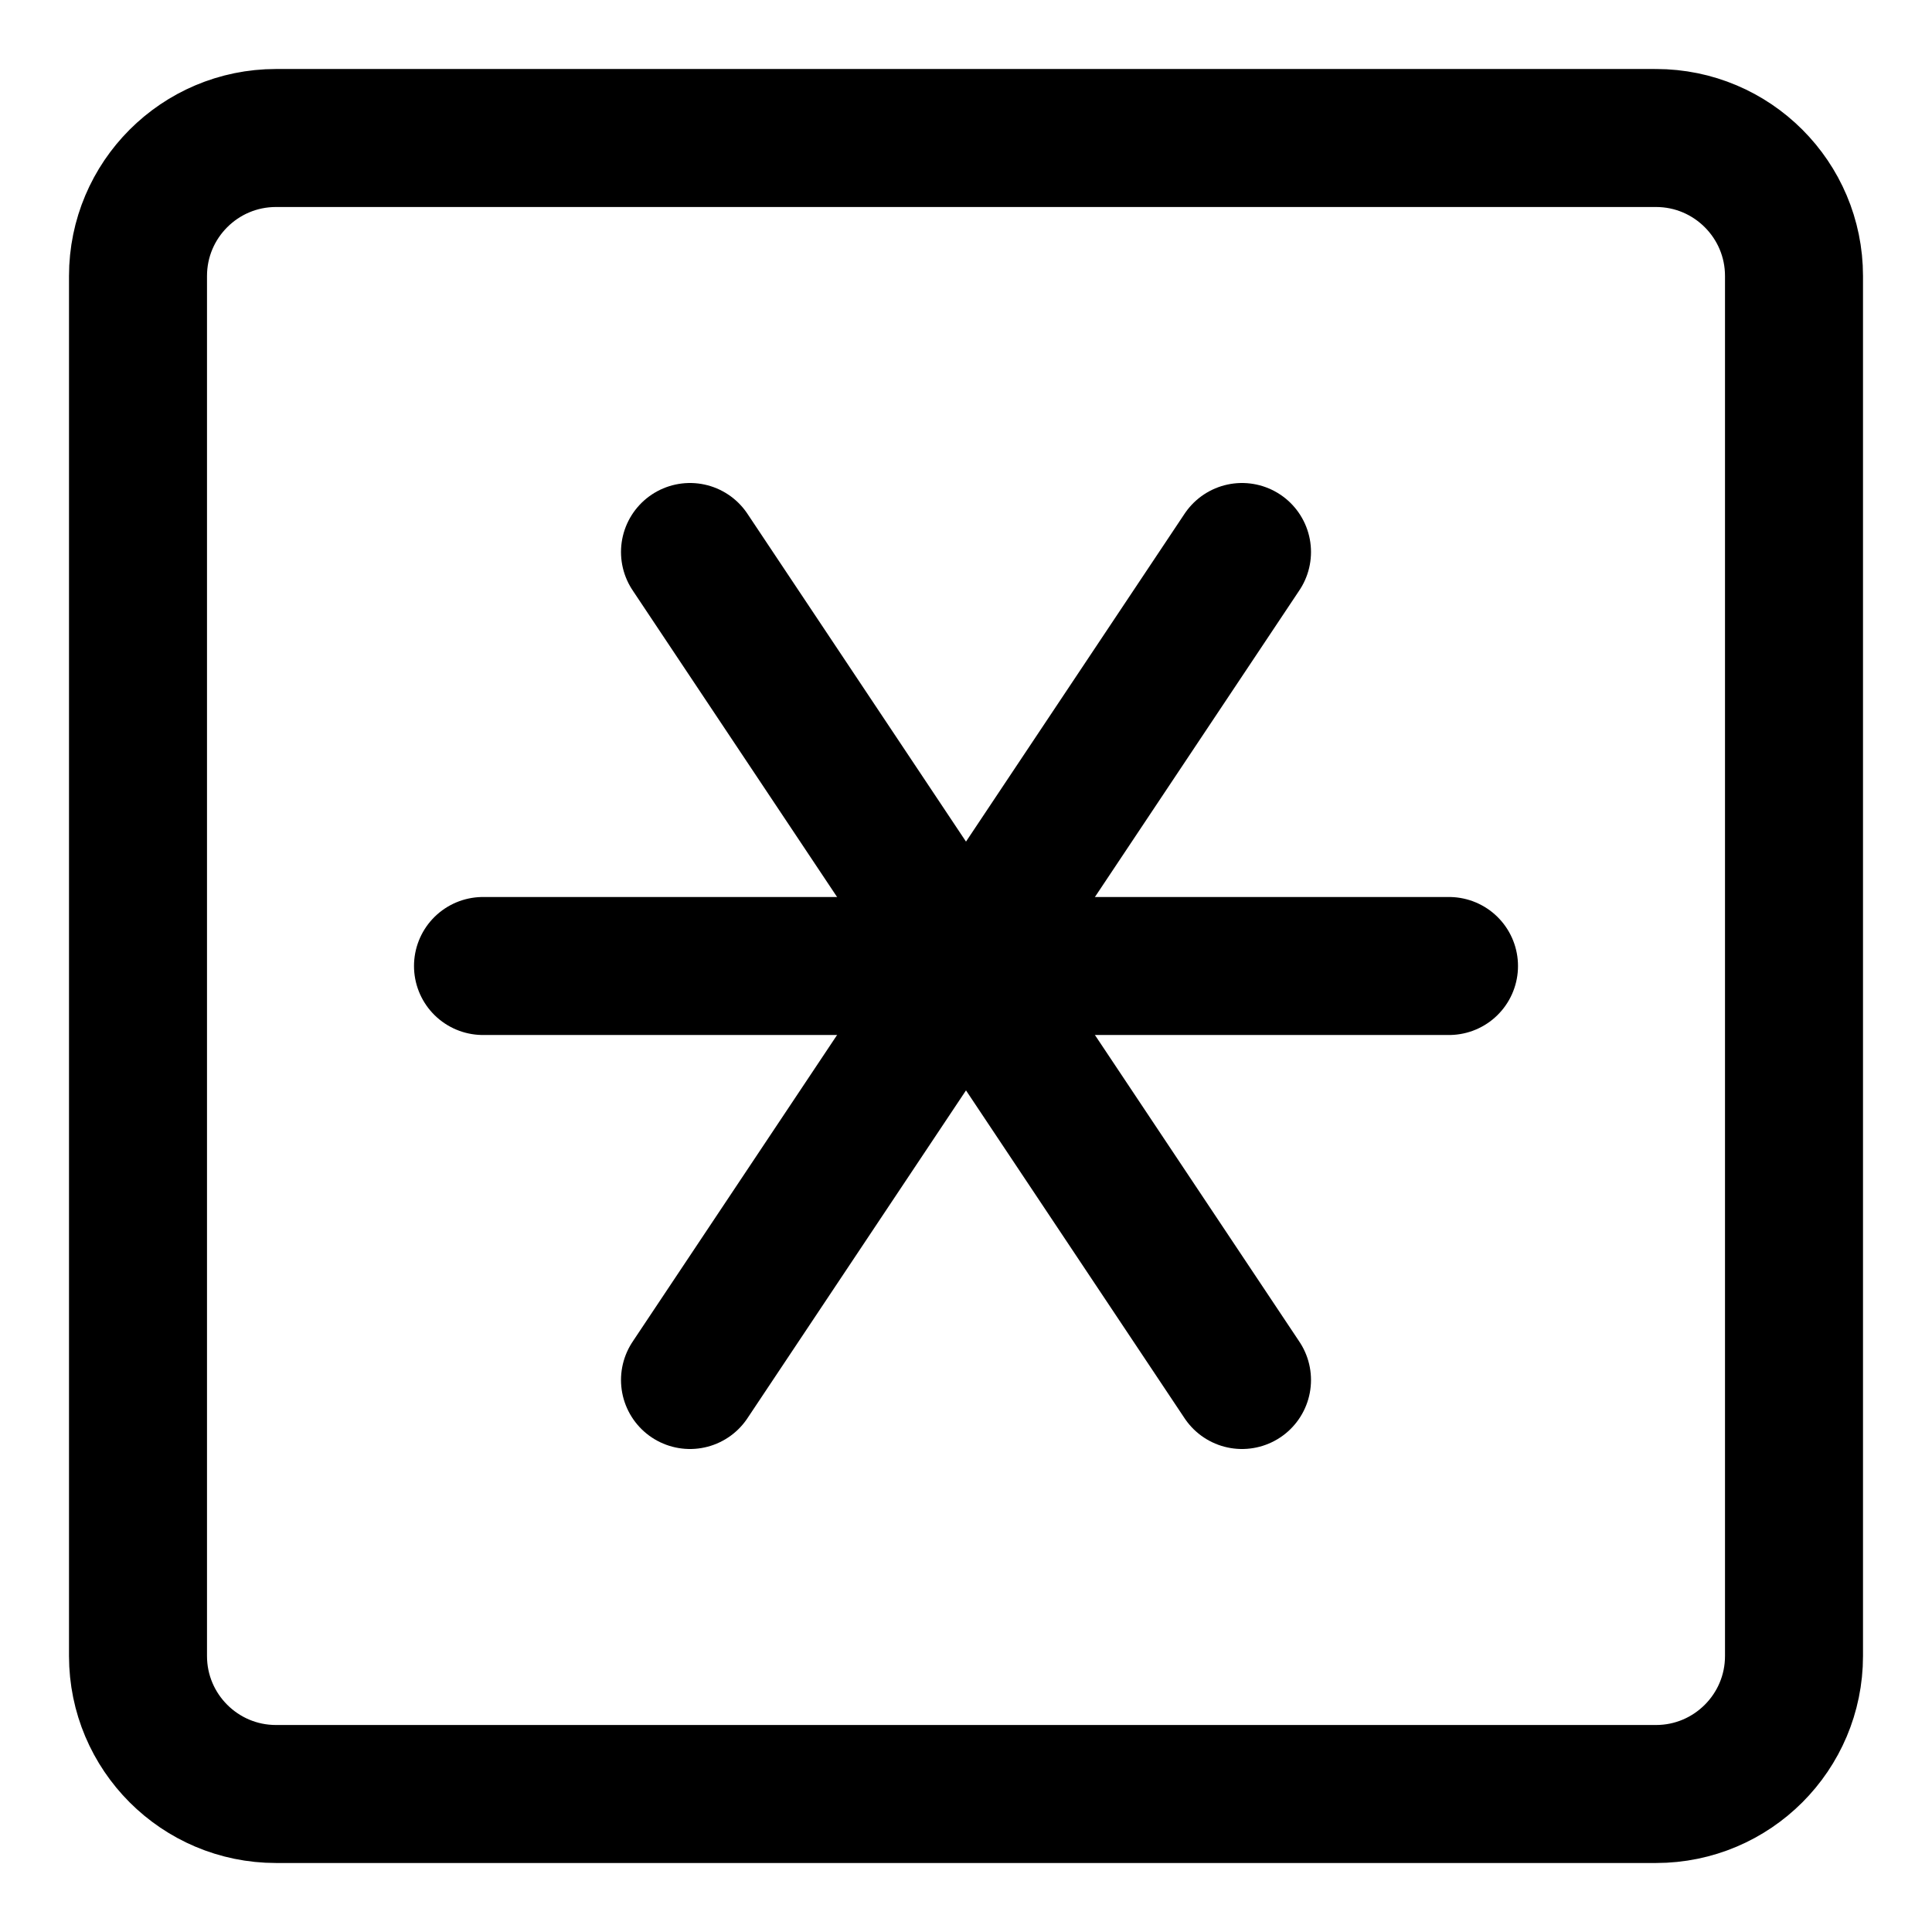 <svg xmlns="http://www.w3.org/2000/svg" fill="none" viewBox="0 0 14 14"><g id="asterisk-square-2"><path id="Vector" stroke="#000000" stroke-linecap="round" stroke-linejoin="round" d="m10.5 7 -7 0" stroke-width="1"></path><path id="Vector_2" stroke="#000000" stroke-linecap="round" stroke-linejoin="round" d="M9 10 5 4" stroke-width="1"></path><path id="Vector 2455" stroke="#000000" stroke-linecap="round" stroke-linejoin="round" d="m9 4 -4 6" stroke-width="1"></path><path id="Vector_3" stroke="#000000" stroke-linecap="round" stroke-linejoin="round" d="M12 1H2c-0.552 0 -1 0.448 -1 1v10c0 0.552 0.448 1 1 1h10c0.552 0 1 -0.448 1 -1V2c0 -0.552 -0.448 -1 -1 -1Z" stroke-width="1"></path></g></svg>